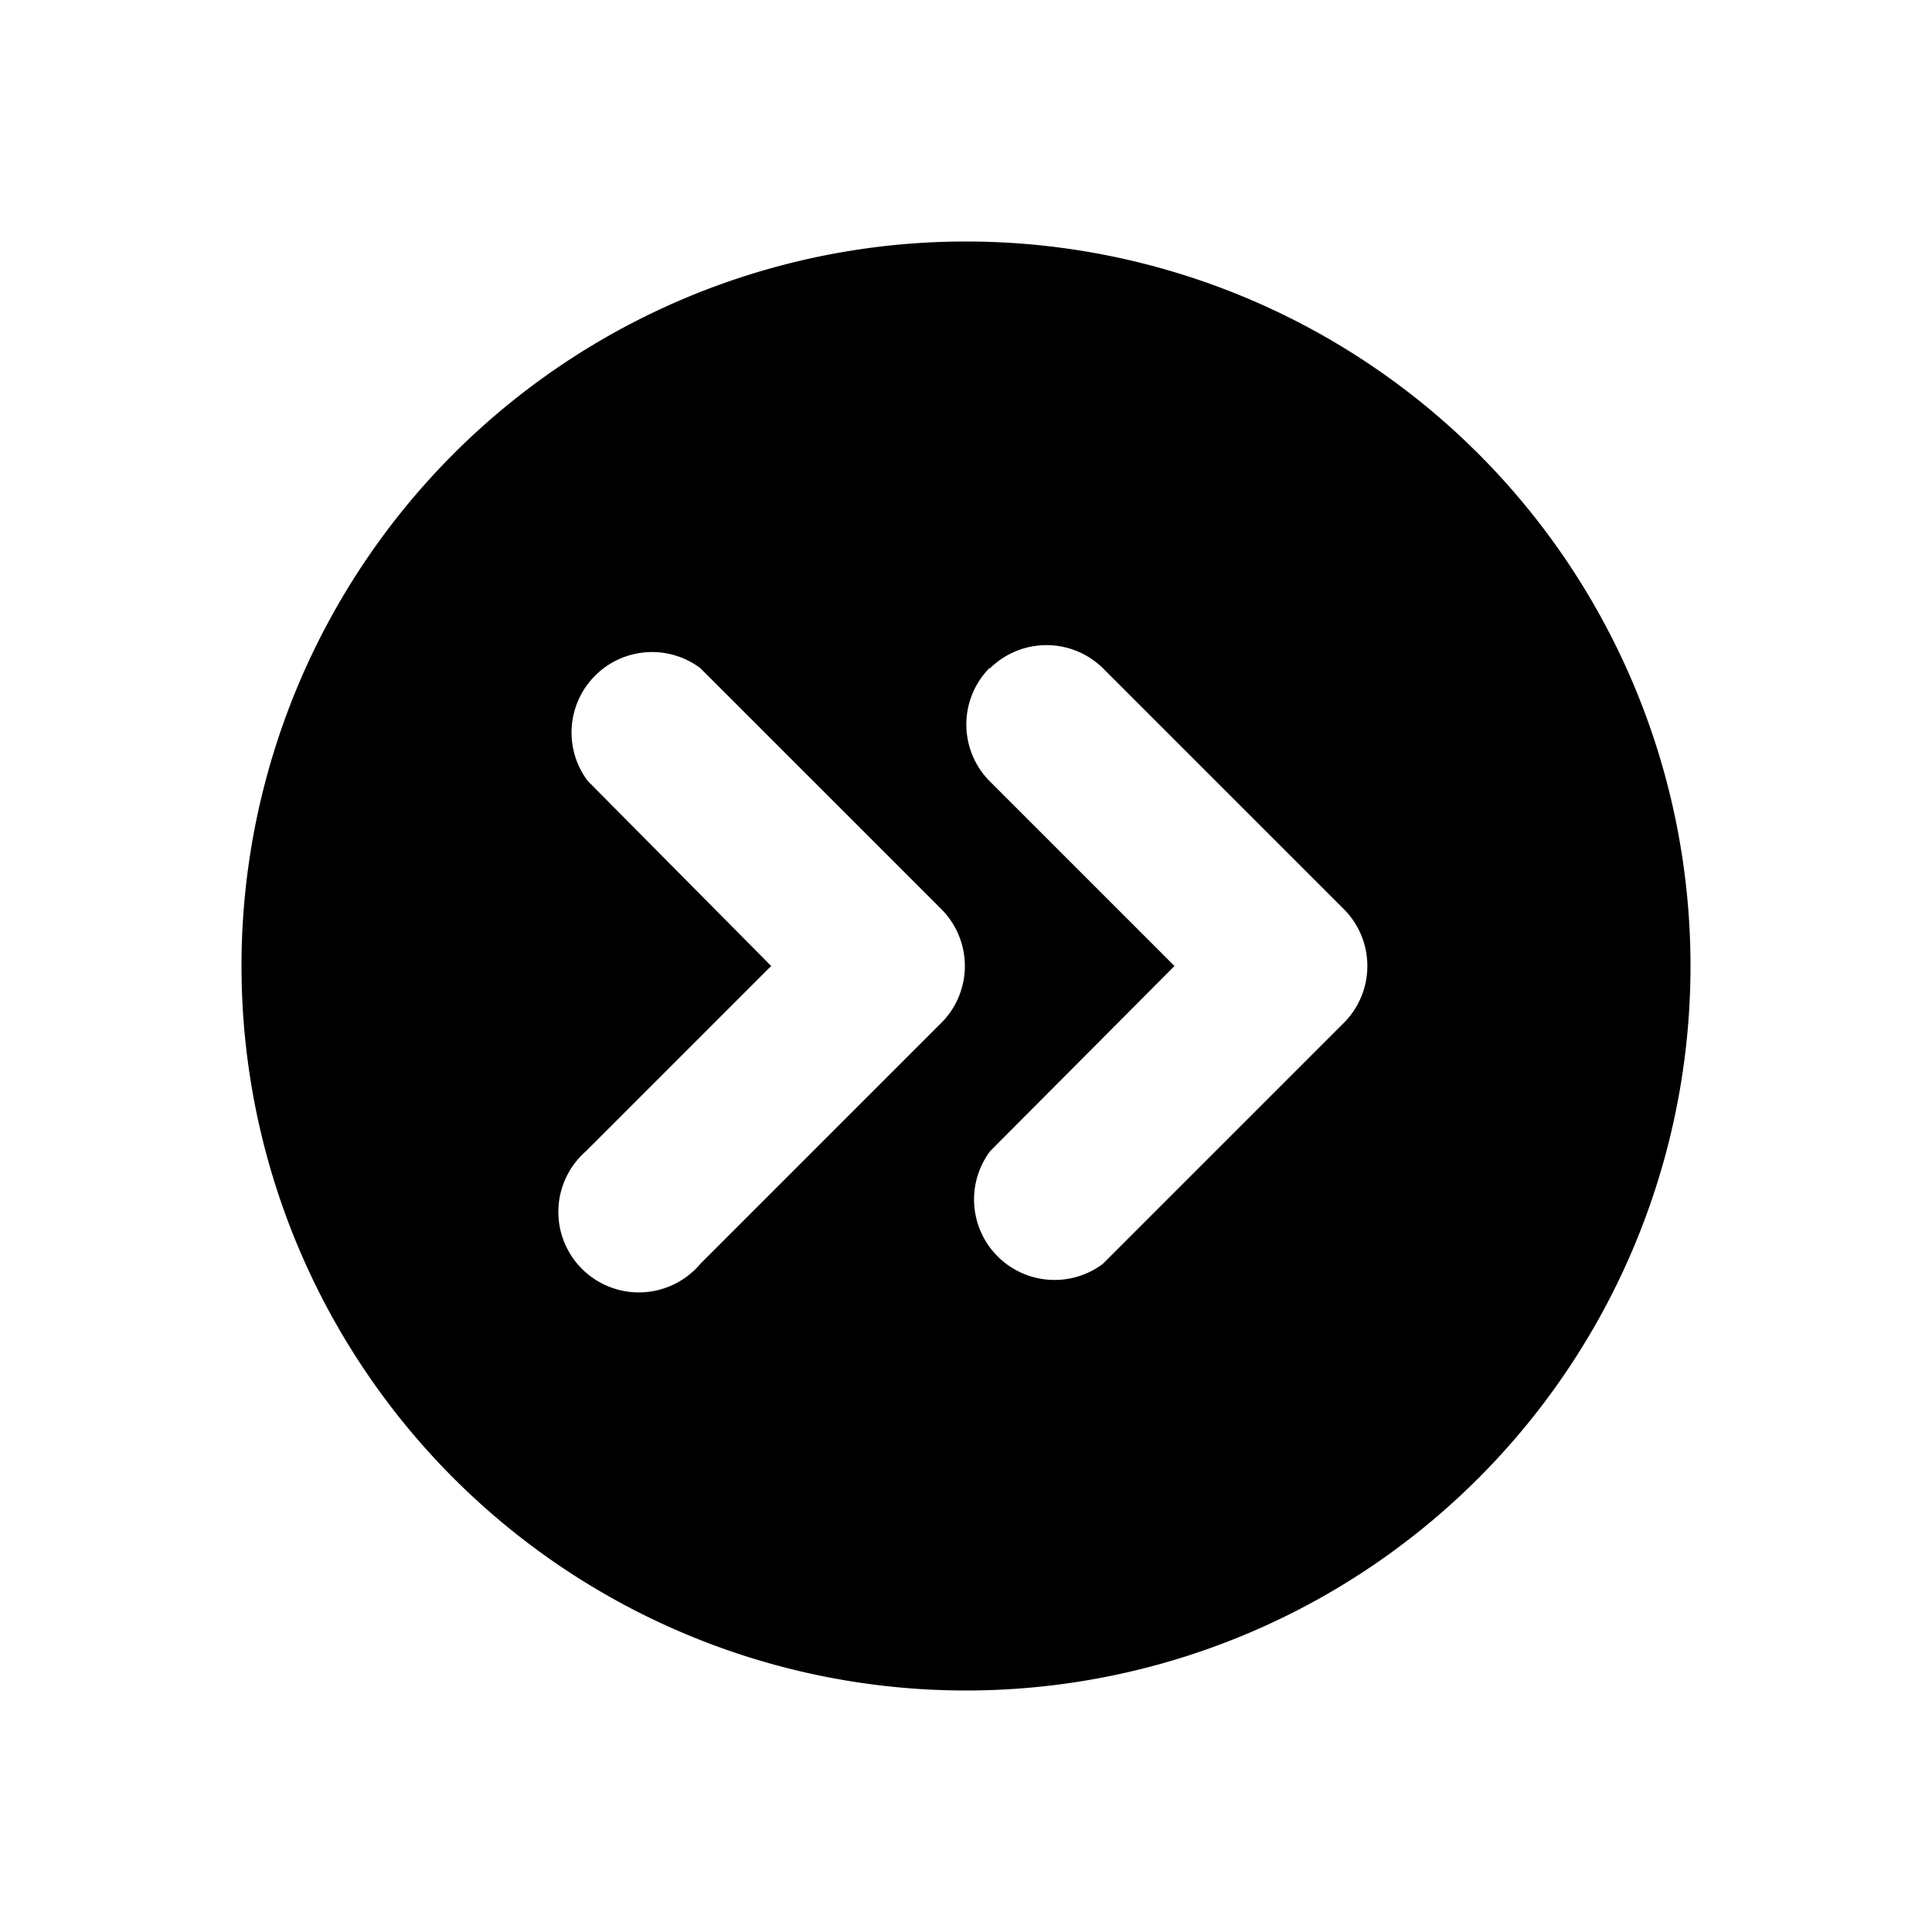 <svg xmlns="http://www.w3.org/2000/svg"  focusable="false" viewBox="0 0 24 24">
    <path fill="currentColor" fill-rule="evenodd" d="M21 12a9 9 0 1 1-18 0 9 9 0 0 1 18 0ZM8.7 8.3a1 1 0 0 0-1.4 1.4L9.58 12l-2.3 2.3a1 1 0 1 0 1.42 1.4l3-3a1 1 0 0 0 0-1.4l-3-3Zm3.6 0a1 1 0 0 1 1.4 0l3 3a1 1 0 0 1 0 1.4l-3 3a1 1 0 0 1-1.4-1.4l2.29-2.3-2.3-2.3a1 1 0 0 1 0-1.4Z"/>
</svg>
